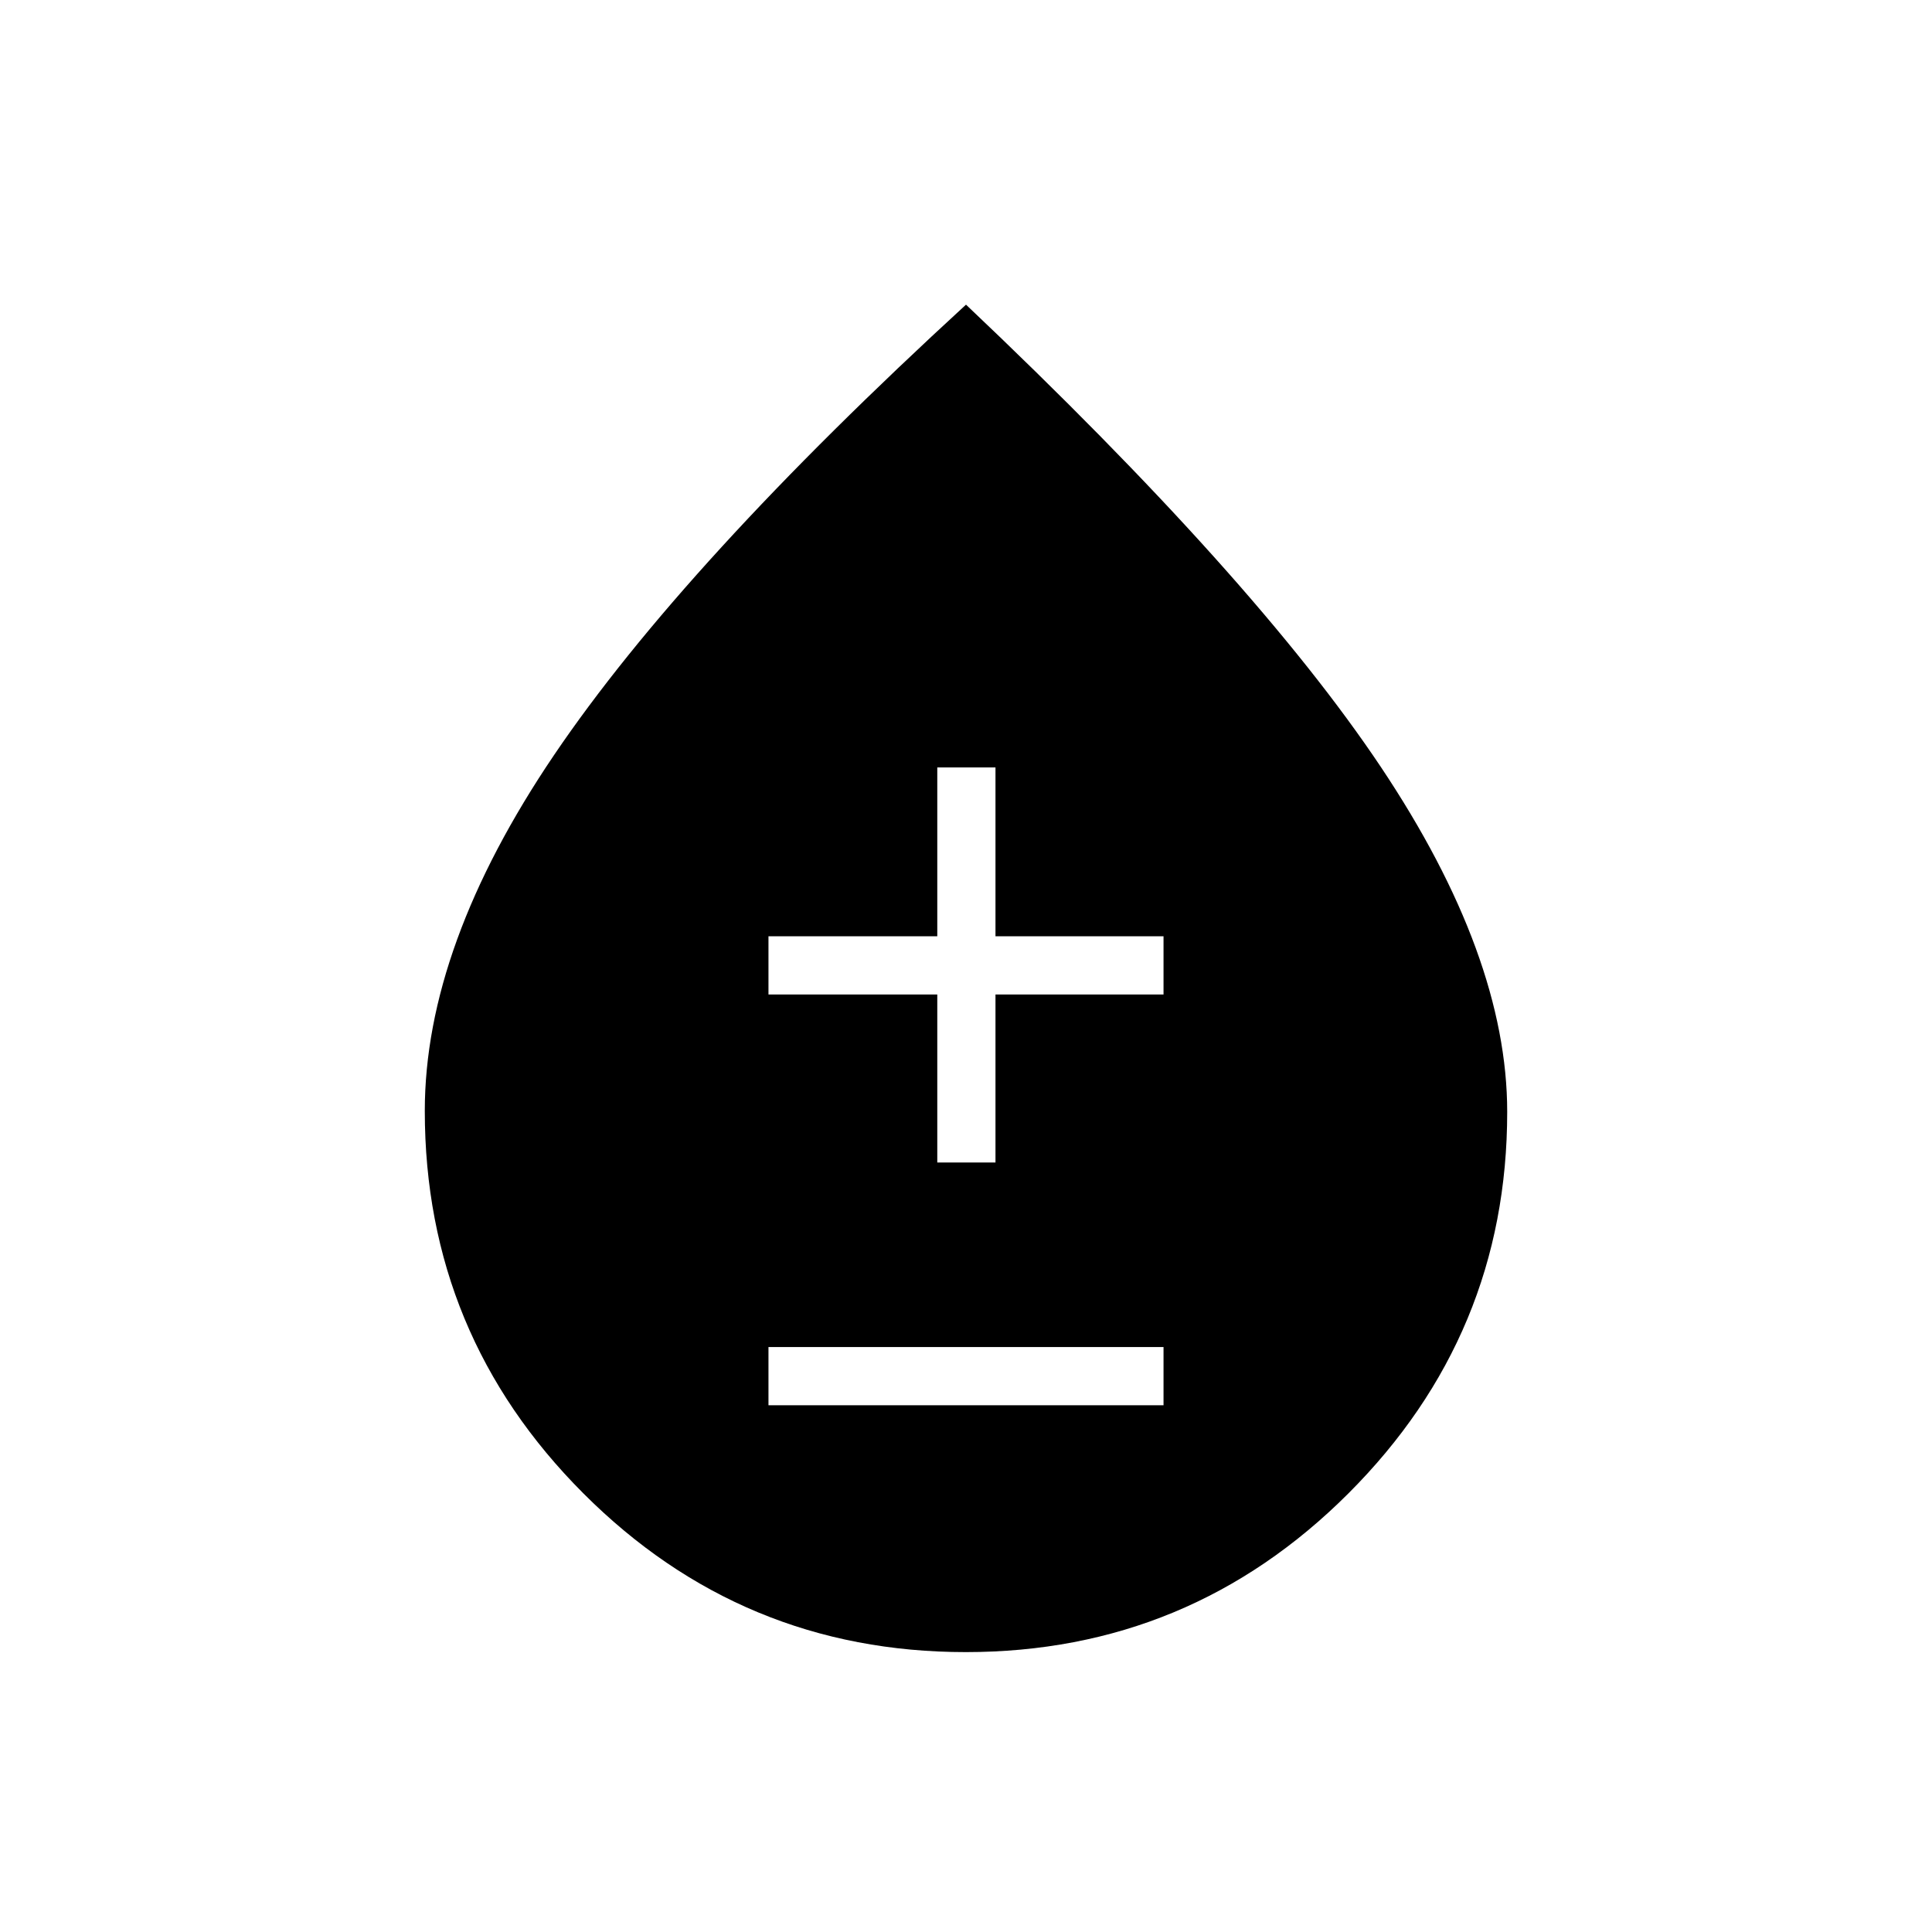 <svg xmlns="http://www.w3.org/2000/svg" height="20" viewBox="0 -960 960 960" width="20"><path d="M479.9-139.08q-111.25 0-190.03-78.87-78.79-78.87-78.79-190.05 0-81.92 64.25-176.85Q339.58-679.77 480-808.62q143.42 135.85 206.17 229.77 62.75 93.93 62.75 171.35 0 110.68-78.89 189.55T479.9-139.08Zm-98.05-122.65h196.3v-28.92h-196.3v28.92Zm83.88-120.62h28.92v-83.5h83.5v-28.92h-83.5v-83.88h-28.92v83.88h-83.88v28.92h83.88v83.5Z"/></svg>